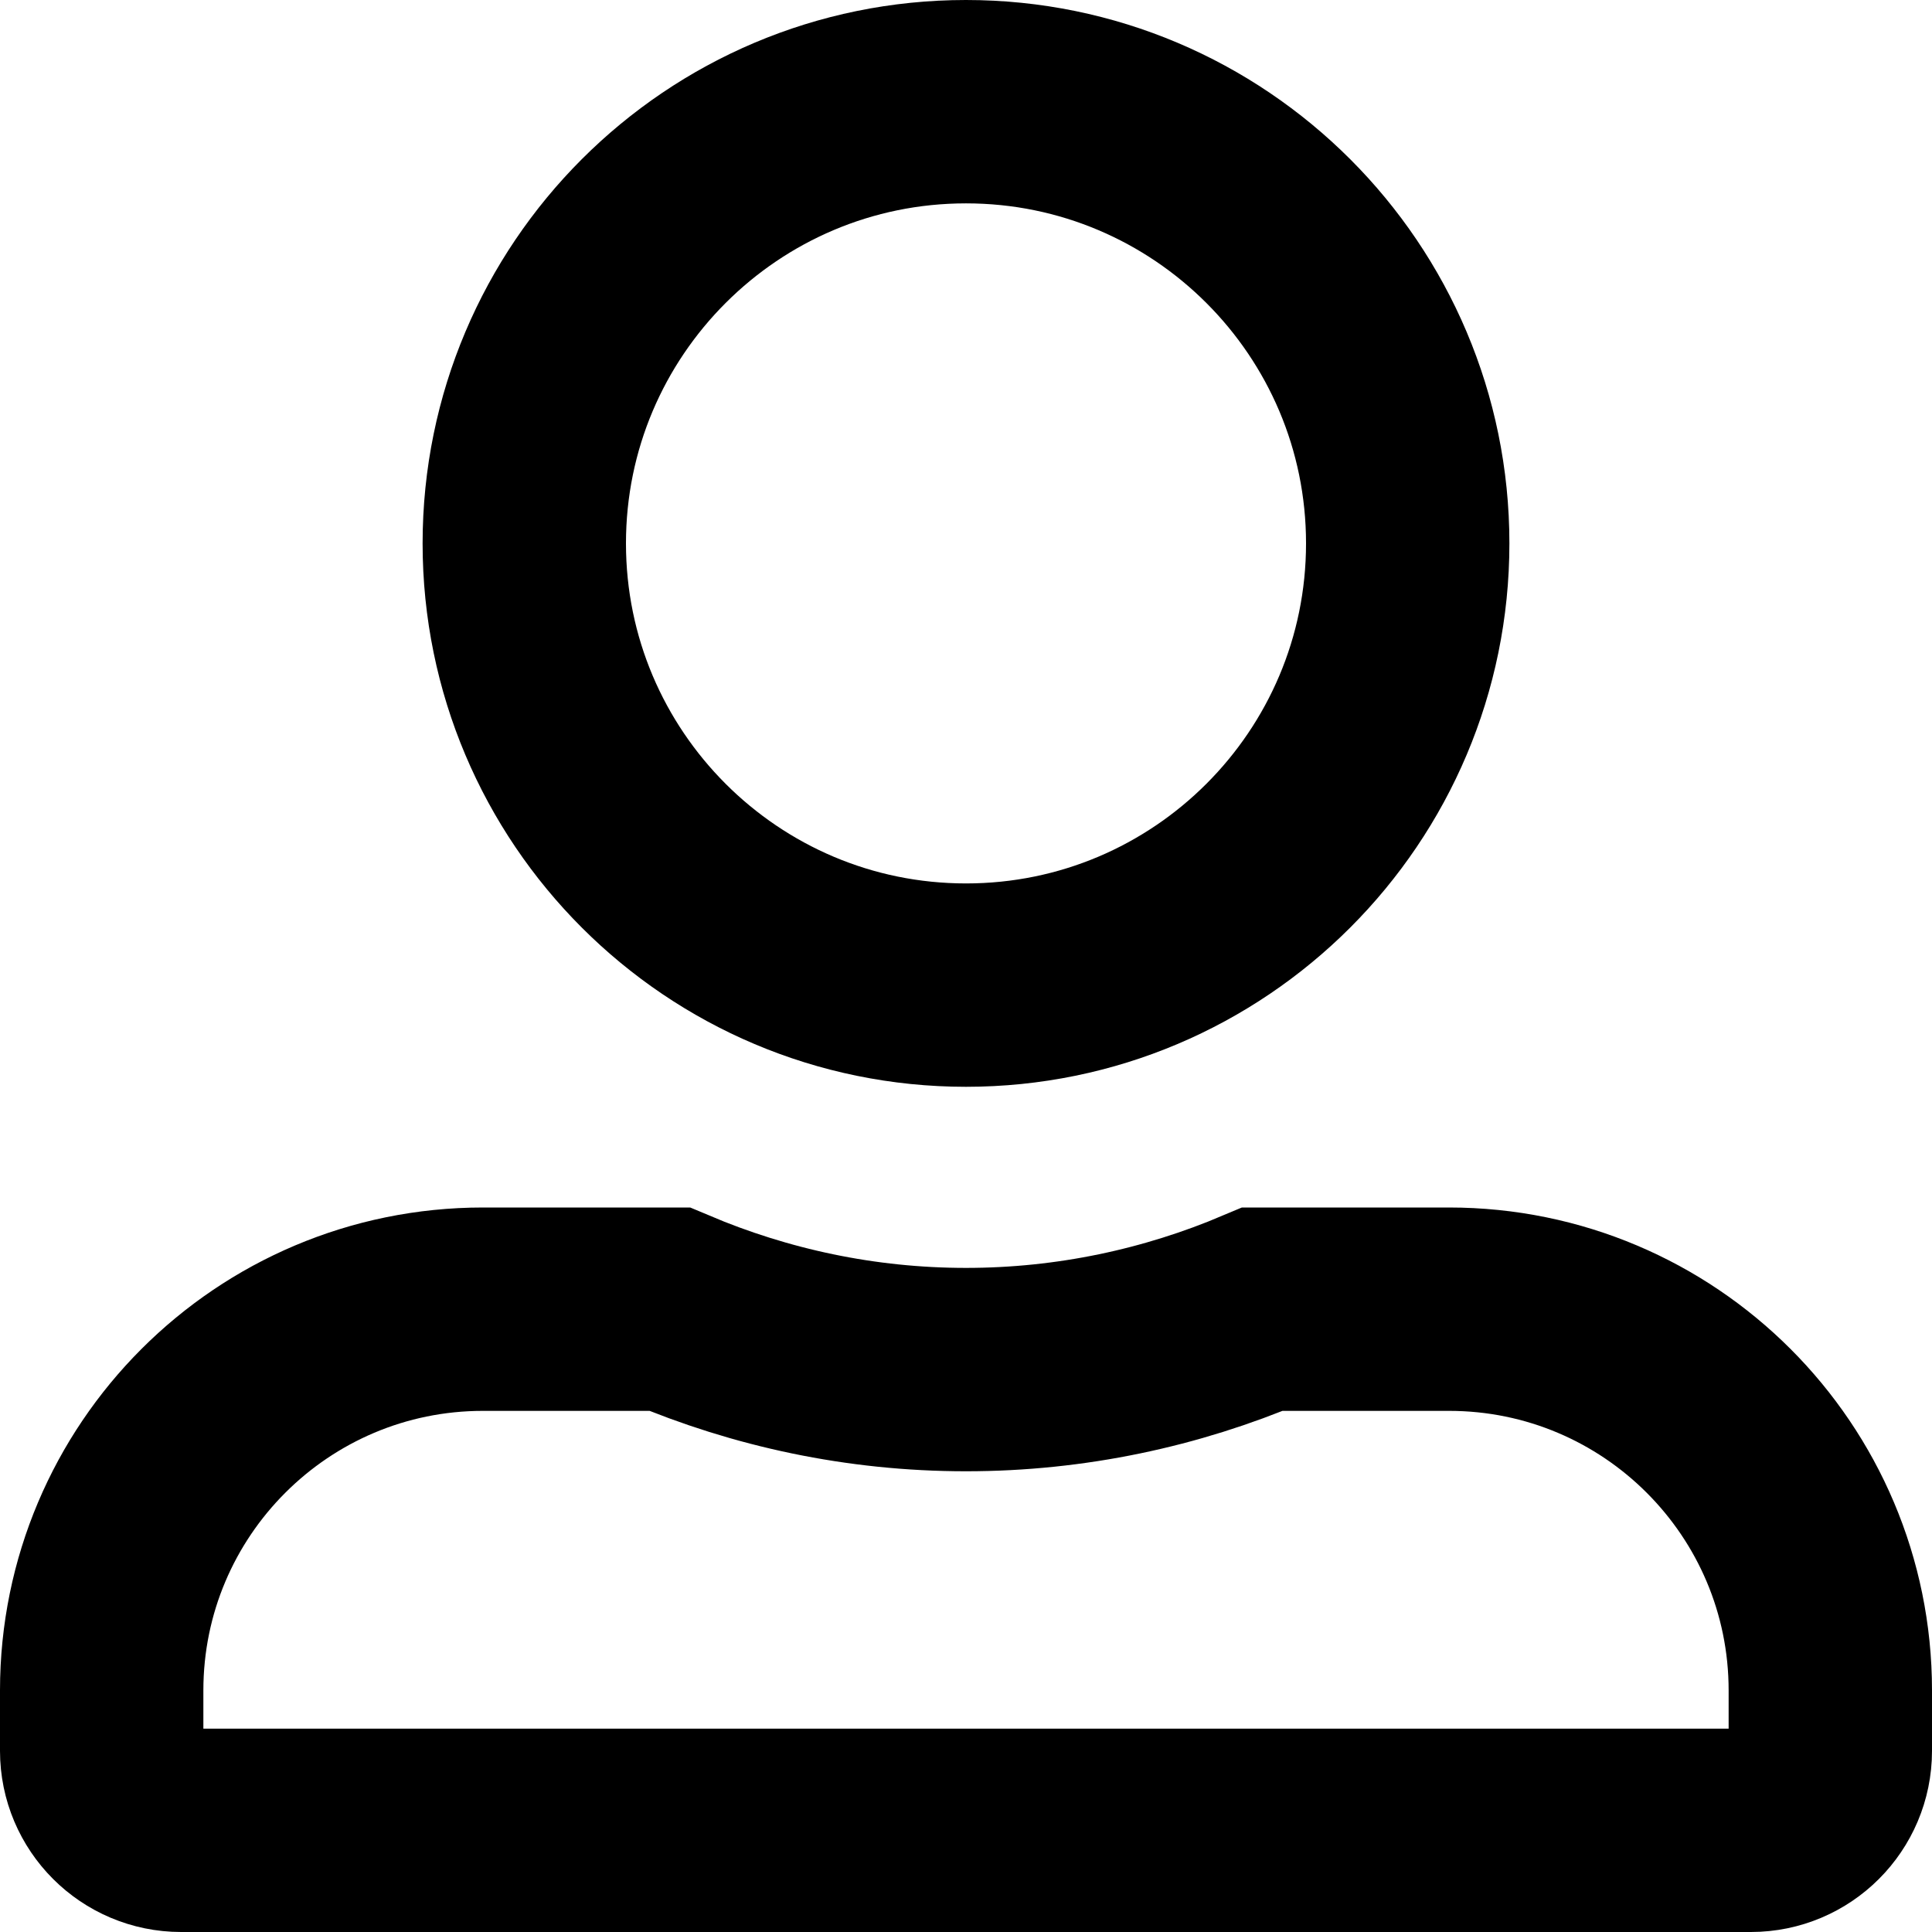 <svg width="19" height="19" viewBox="0 0 19 19" fill="none" xmlns="http://www.w3.org/2000/svg">
<path d="M13.844 5.344C13.844 7.742 11.898 9.688 9.5 9.688C7.102 9.688 5.156 7.742 5.156 5.344C5.156 2.946 7.102 1 9.5 1C11.898 1 13.844 2.946 13.844 5.344ZM9.5 13.469C10.535 13.469 11.521 13.254 12.416 12.875H14.25C16.321 12.875 18 14.554 18 16.625V17.219C18 17.65 17.65 18 17.219 18H1.781C1.35 18 1 17.65 1 17.219V16.625C1 14.554 2.679 12.875 4.75 12.875H6.585C7.481 13.254 8.464 13.469 9.5 13.469Z" stroke="black" stroke-width="2"/>
</svg>
